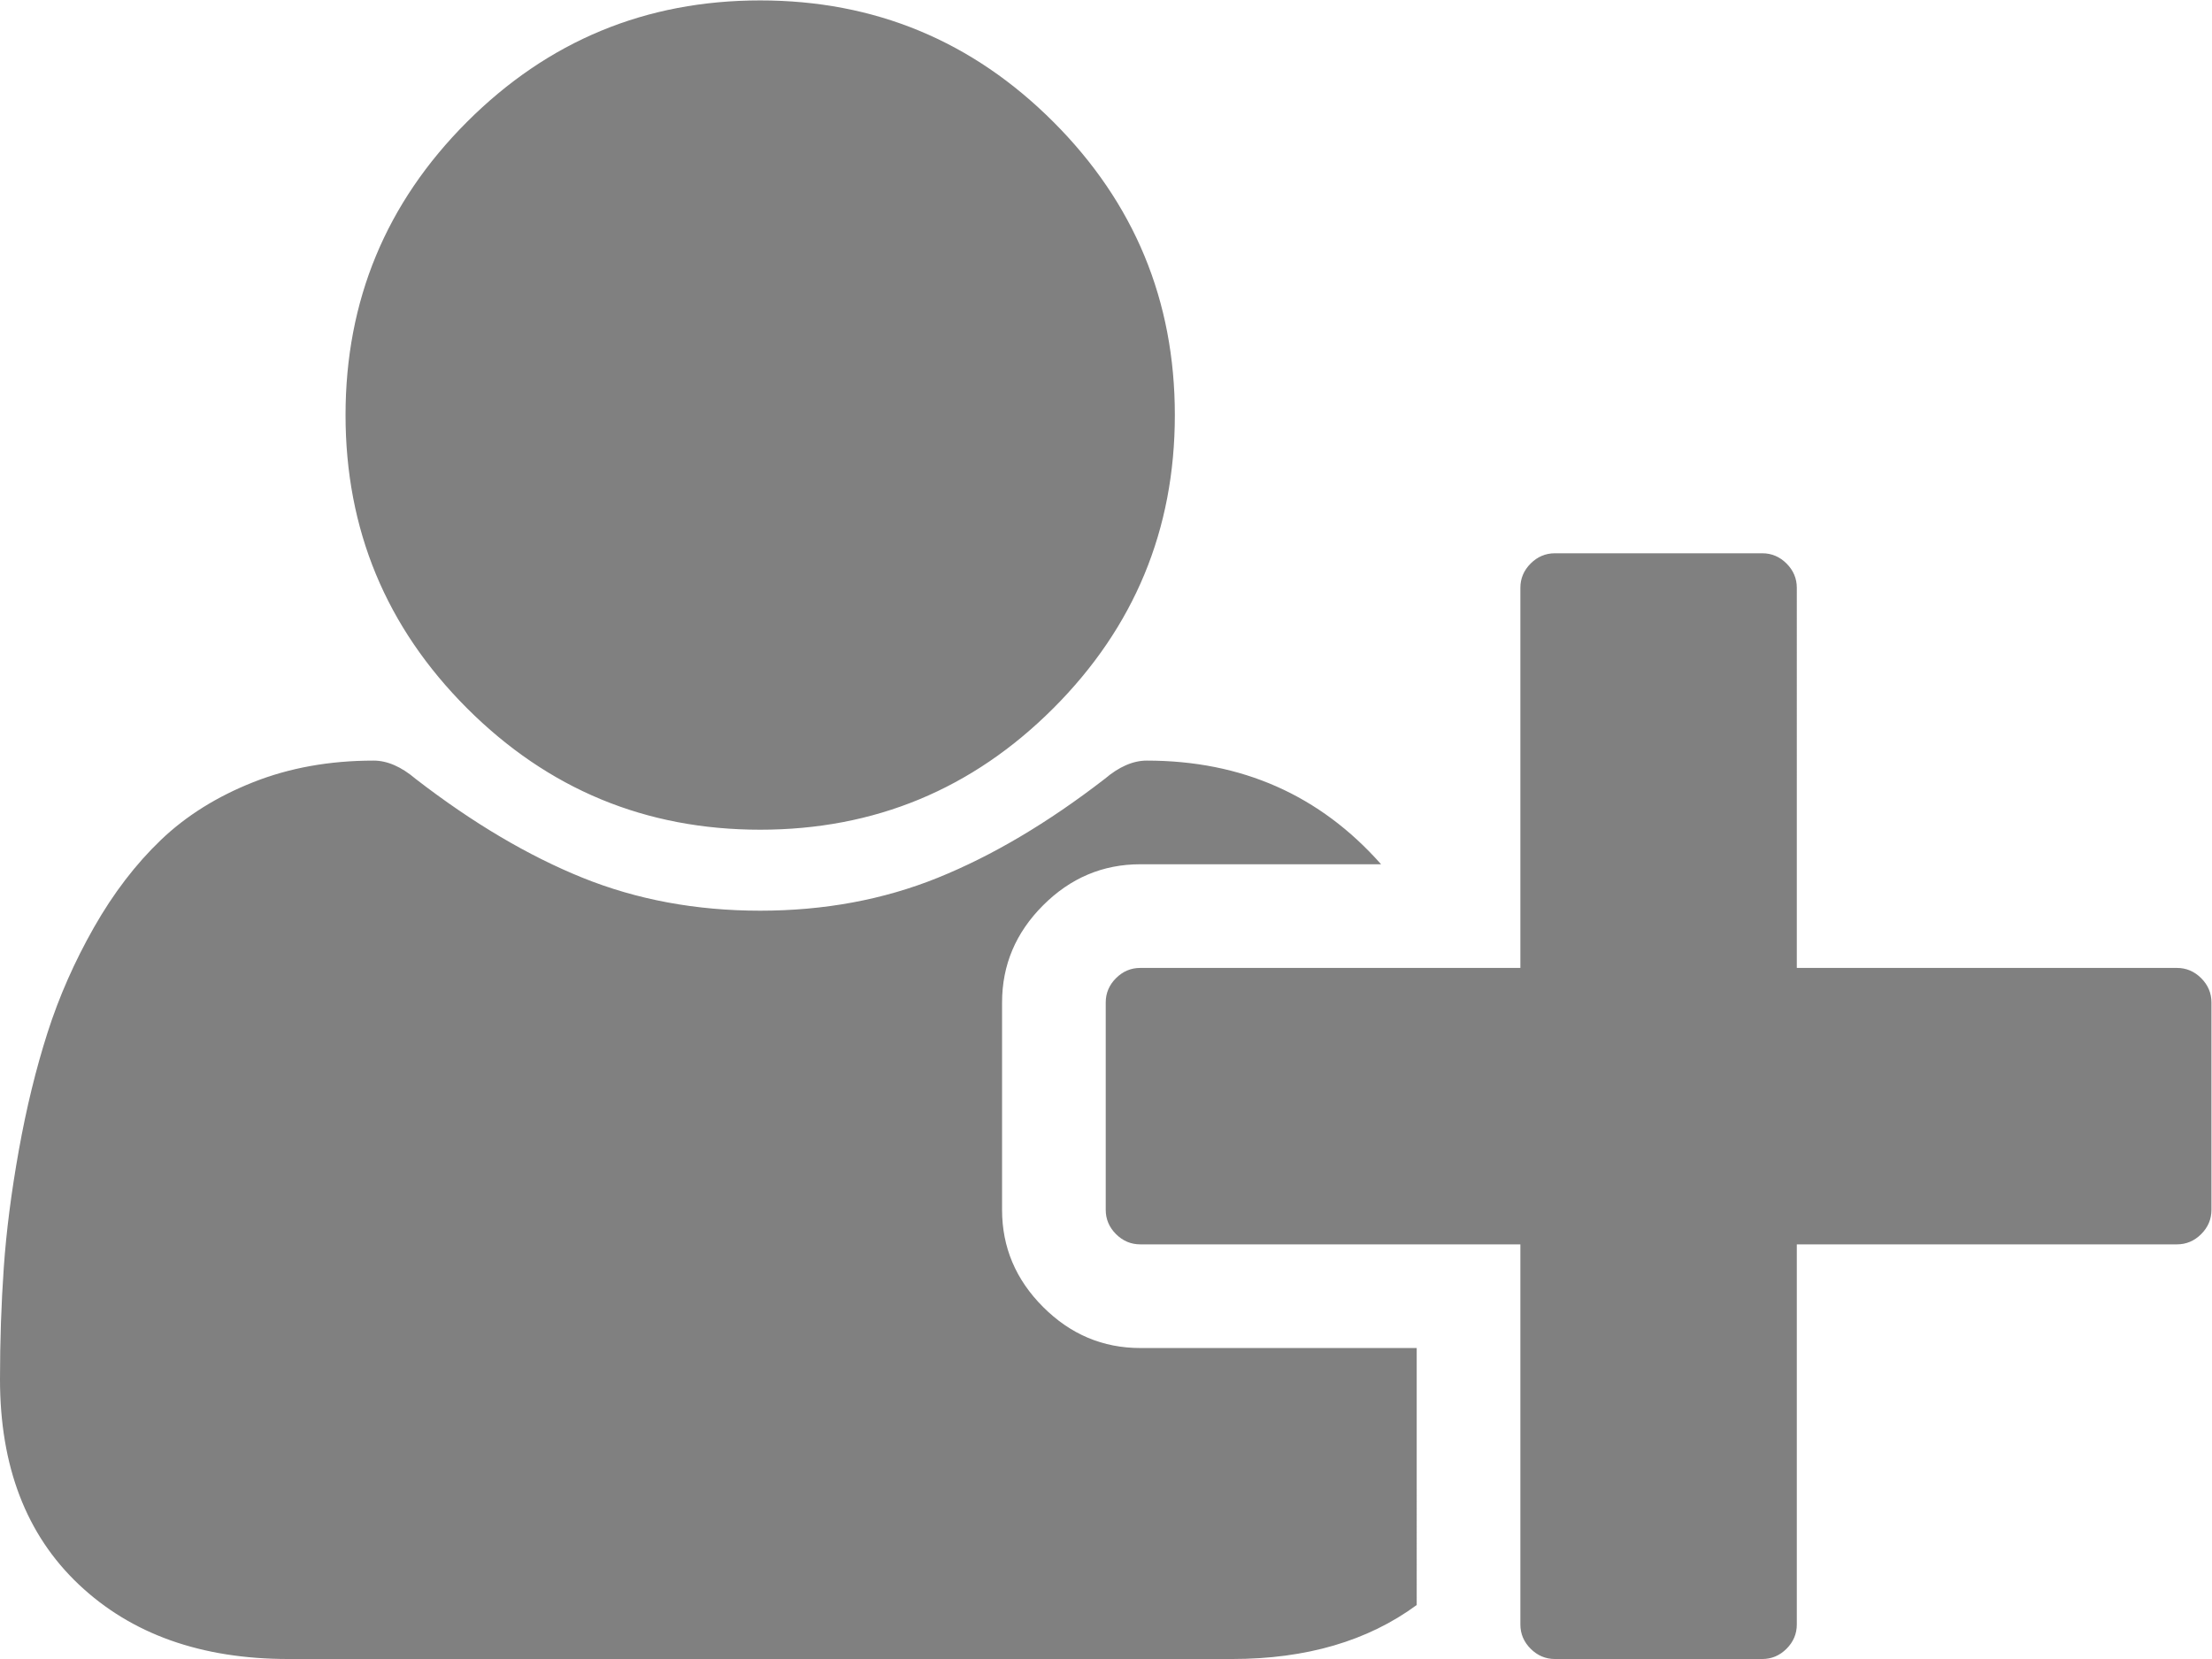 <?xml version="1.0" encoding="UTF-8" standalone="no"?>
<svg
   xmlns:dc="http://purl.org/dc/elements/1.1/"
   xmlns:cc="http://creativecommons.org/ns#"
   xmlns:rdf="http://www.w3.org/1999/02/22-rdf-syntax-ns#"
   xmlns:svg="http://www.w3.org/2000/svg"
   xmlns="http://www.w3.org/2000/svg"
   viewBox="0 0 73.333 55"
   height="55"
   width="73.333"
   xml:space="preserve"
   id="svg2"
   version="1.1"><defs
     id="defs6" /><g
     transform="matrix(1.333,0,0,-1.333,0,55)"
     id="g10"><g
       transform="scale(0.1)"
       id="g12"><path
         id="path14"
         style="fill:grey;fill-opacity:1;fill-rule:nonzero;stroke:none"
         d="m 249.219,111.719 c 0,-9.309 3.402,-17.367 10.207,-24.168 6.801,-6.805 14.859,-10.207 24.168,-10.207 h 68.75 V 13.43 C 340.168,4.477 324.863,0 306.422,0 H 71.703 C 50.039,0 32.676,6.176 19.605,18.531 6.535,30.883 0,47.891 0,69.555 0,79.047 0.312,88.309 0.941,97.352 1.566,106.391 2.82,116.148 4.699,126.625 c 1.879,10.473 4.254,20.184 7.117,29.137 2.863,8.953 6.715,17.679 11.547,26.183 4.836,8.504 10.387,15.754 16.652,21.754 6.266,5.996 13.918,10.785 22.961,14.367 9.039,3.582 19.023,5.372 29.941,5.372 3.402,0 6.894,-1.52 10.477,-4.567 14.14,-10.922 27.972,-19.109 41.492,-24.57 13.515,-5.461 28.242,-8.192 44.176,-8.192 15.933,0 30.66,2.731 44.175,8.192 13.52,5.461 27.352,13.648 41.492,24.57 3.583,3.047 7.075,4.567 10.473,4.567 23.637,0 43.059,-8.594 58.277,-25.782 h -59.886 c -9.309,0 -17.367,-3.402 -24.168,-10.207 -6.805,-6.801 -10.207,-14.859 -10.207,-24.168 z m 197.656,60.156 h 94.531 c 2.328,0 4.34,-0.852 6.043,-2.551 1.699,-1.703 2.551,-3.715 2.551,-6.043 v -51.562 c 0,-2.328 -0.852,-4.34 -2.551,-6.043 -1.703,-1.699 -3.715,-2.551 -6.043,-2.551 H 446.875 V 8.594 c 0,-2.328 -0.852,-4.34 -2.551,-6.043 C 442.621,0.852 440.609,0 438.281,0 h -51.562 c -2.328,0 -4.34,0.852 -6.043,2.551 -1.699,1.703 -2.551,3.715 -2.551,6.043 V 103.125 h -94.531 c -2.328,0 -4.34,0.852 -6.043,2.551 -1.699,1.703 -2.551,3.715 -2.551,6.043 v 51.562 c 0,2.328 0.852,4.34 2.551,6.043 1.703,1.699 3.715,2.551 6.043,2.551 h 94.531 v 94.531 c 0,2.328 0.852,4.34 2.551,6.043 1.703,1.699 3.715,2.551 6.043,2.551 h 51.562 c 2.328,0 4.34,-0.852 6.043,-2.551 1.699,-1.703 2.551,-3.715 2.551,-6.043 z M 189.063,206.25 c -28.465,0 -52.77,10.07 -72.915,30.211 -20.14,20.144 -30.21,44.445 -30.21,72.914 0,28.469 10.07,52.77 30.21,72.914 20.145,20.141 44.45,30.211 72.915,30.211 28.464,0 52.769,-10.07 72.914,-30.211 20.14,-20.144 30.211,-44.445 30.211,-72.914 0,-28.469 -10.071,-52.77 -30.211,-72.914 -20.145,-20.141 -44.45,-30.211 -72.914,-30.211" /></g></g></svg>